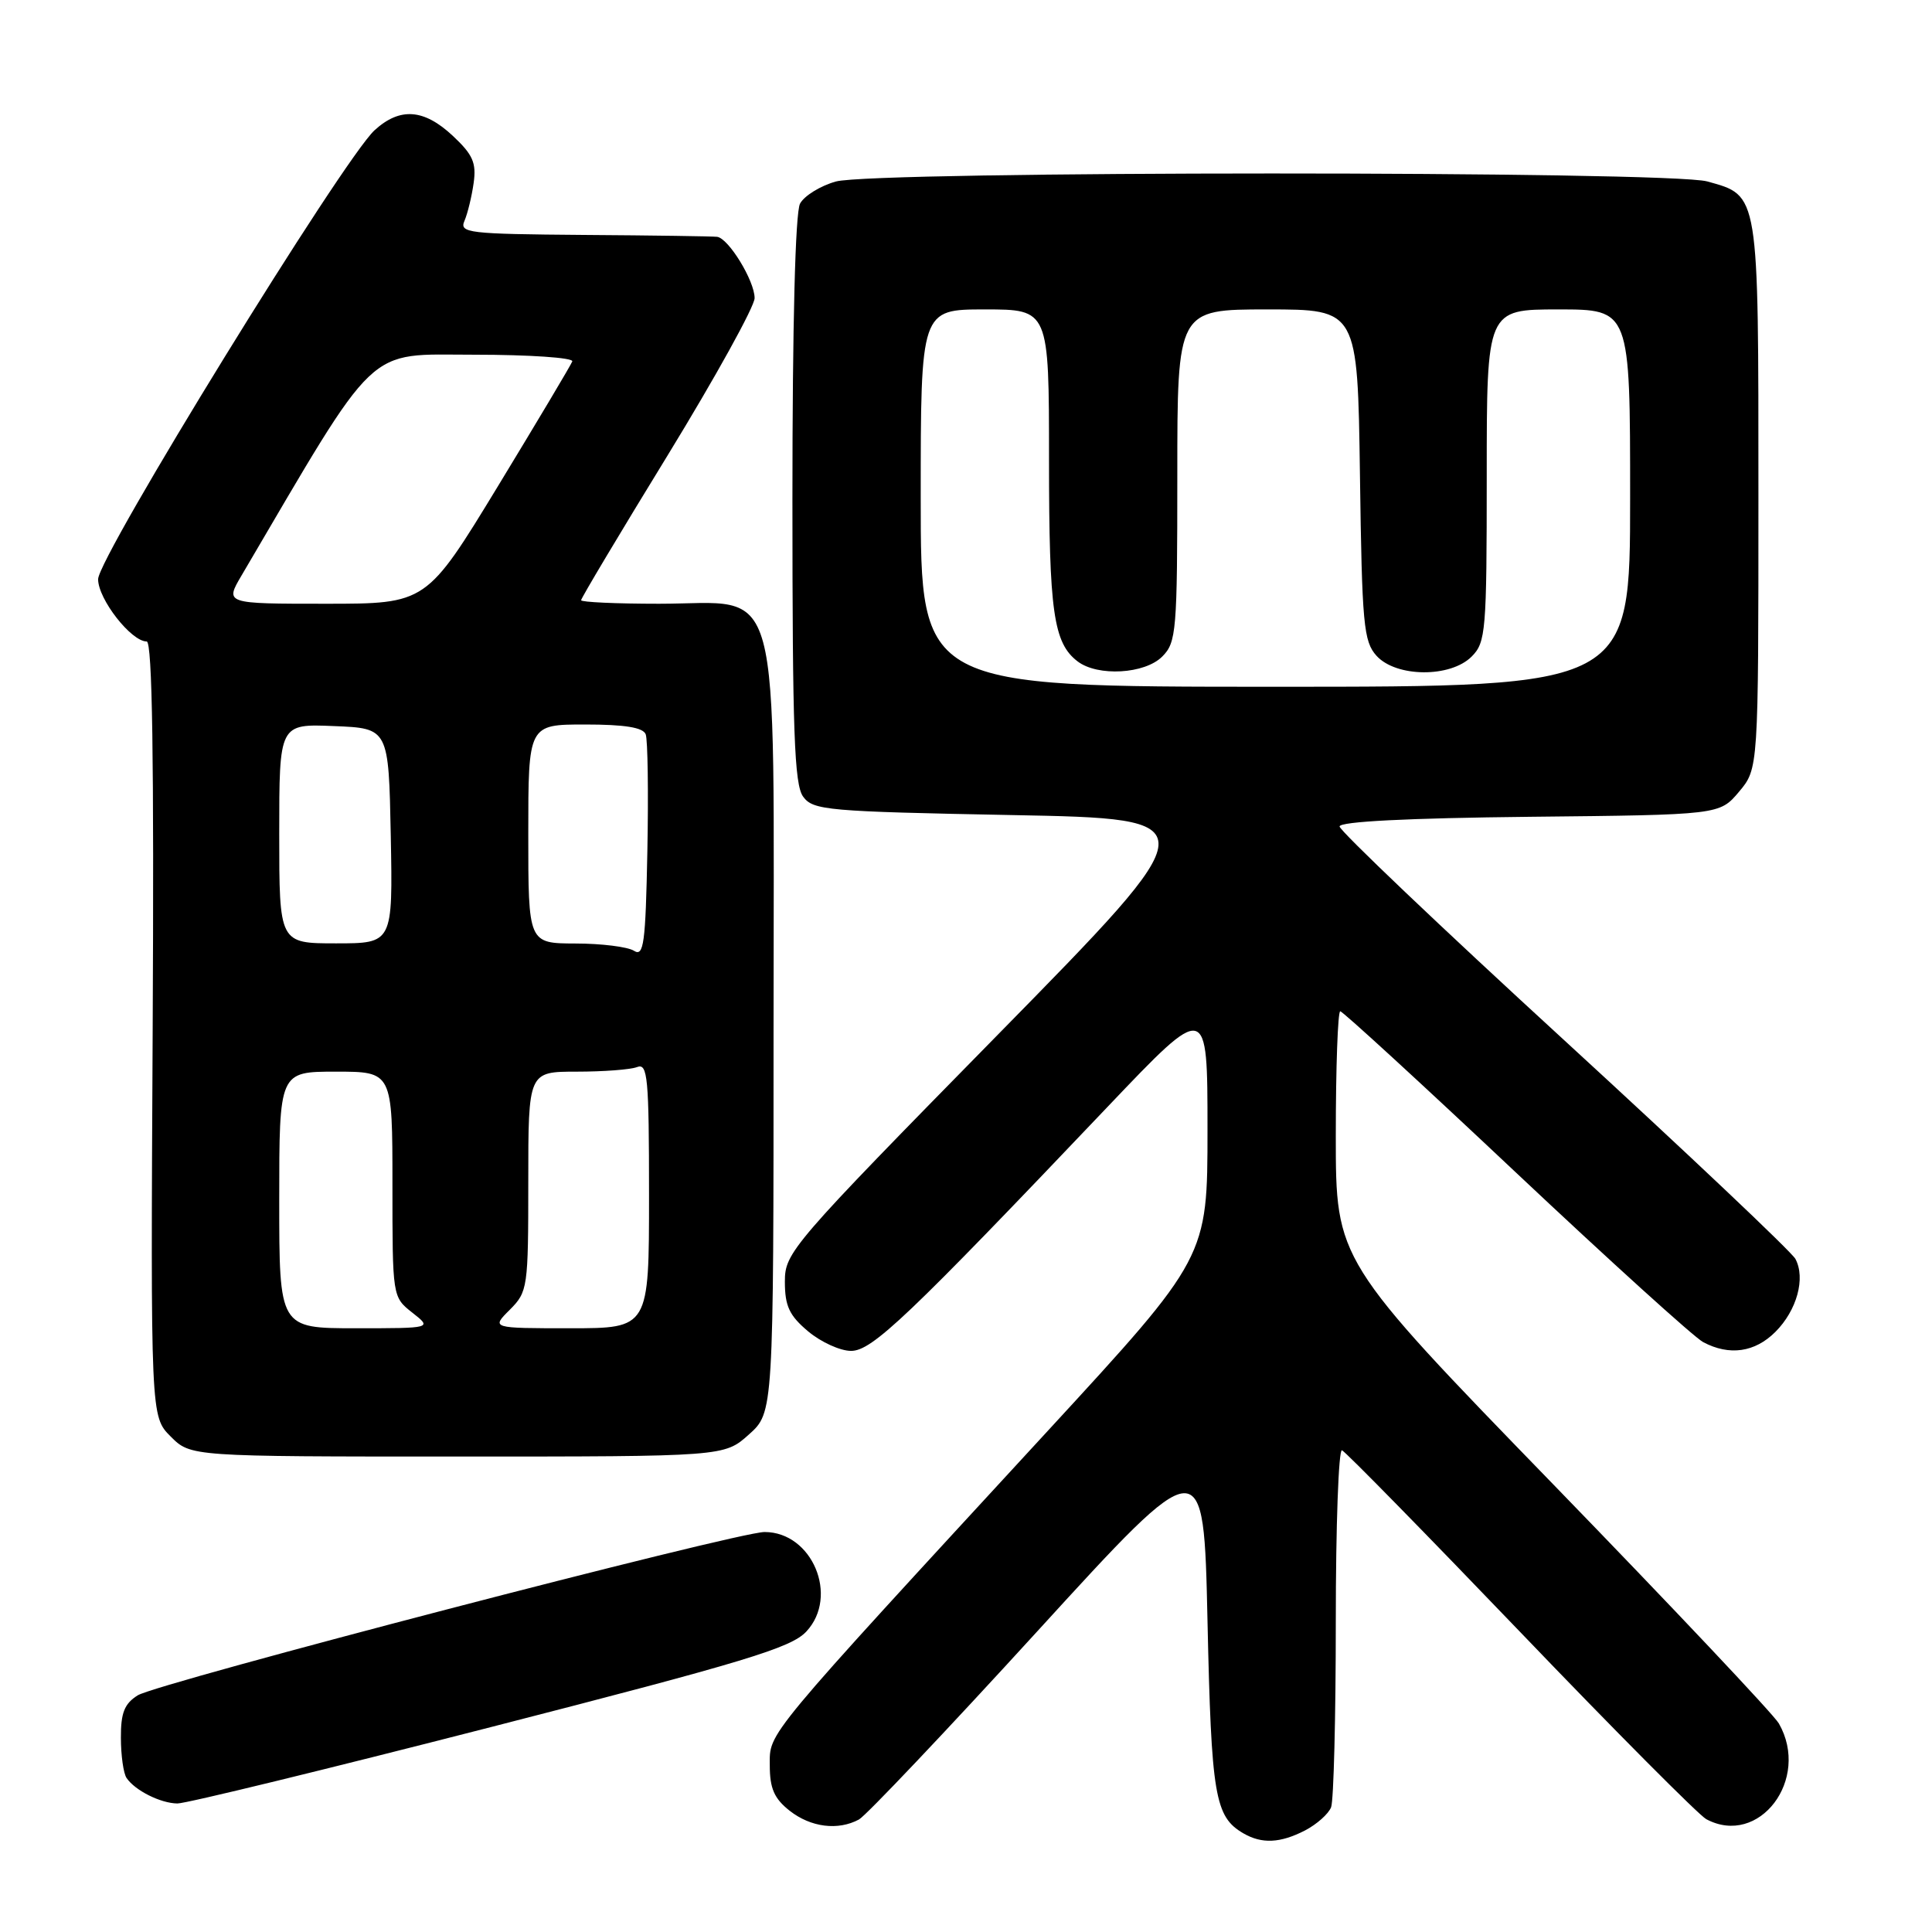 <?xml version="1.0" encoding="UTF-8" standalone="no"?>
<!DOCTYPE svg PUBLIC "-//W3C//DTD SVG 1.1//EN" "http://www.w3.org/Graphics/SVG/1.1/DTD/svg11.dtd" >
<svg xmlns="http://www.w3.org/2000/svg" xmlns:xlink="http://www.w3.org/1999/xlink" version="1.1" viewBox="0 0 256 256">
 <g >
 <path fill="currentColor"
d=" M 172.93 242.54 C 174.48 241.73 176.04 240.35 176.38 239.46 C 176.72 238.56 177.00 227.49 177.00 214.83 C 177.00 202.18 177.37 191.98 177.82 192.17 C 178.28 192.35 188.92 203.21 201.48 216.30 C 214.03 229.39 225.11 240.52 226.09 241.05 C 233.08 244.79 239.93 235.76 235.71 228.37 C 235.05 227.20 221.56 212.91 205.75 196.62 C 177.00 167.00 177.00 167.00 177.00 150.50 C 177.00 141.42 177.27 134.00 177.59 134.00 C 177.91 134.00 188.38 143.60 200.84 155.34 C 213.30 167.07 224.48 177.20 225.68 177.84 C 229.15 179.68 232.53 179.20 235.25 176.48 C 238.10 173.63 239.27 169.37 237.90 166.81 C 237.39 165.87 223.60 152.82 207.24 137.81 C 190.88 122.81 177.50 110.07 177.50 109.51 C 177.50 108.86 186.51 108.40 202.68 108.23 C 227.85 107.97 227.85 107.97 230.43 104.91 C 233.00 101.85 233.00 101.85 233.00 65.65 C 233.00 25.29 233.11 25.96 226.22 24.04 C 221.14 22.63 115.84 22.64 110.76 24.05 C 108.71 24.62 106.57 25.94 106.01 26.98 C 105.38 28.16 105.00 42.95 105.00 66.24 C 105.00 96.92 105.25 103.97 106.42 105.56 C 107.74 107.37 109.57 107.53 134.07 108.00 C 160.30 108.50 160.30 108.50 132.15 137.17 C 104.78 165.05 104.00 165.96 104.00 169.83 C 104.00 173.06 104.59 174.32 107.08 176.41 C 108.77 177.83 111.33 179.00 112.77 179.00 C 115.56 179.00 120.22 174.57 146.80 146.62 C 160.00 132.75 160.00 132.75 160.00 149.68 C 160.00 166.61 160.00 166.61 138.87 189.56 C 100.89 230.80 102.00 229.46 102.00 233.92 C 102.00 236.98 102.59 238.32 104.63 239.93 C 107.43 242.13 111.04 242.59 113.82 241.09 C 114.74 240.59 125.40 229.35 137.50 216.10 C 159.50 192.01 159.50 192.01 160.00 214.75 C 160.51 238.02 160.97 240.72 164.76 242.93 C 167.21 244.35 169.65 244.23 172.93 242.54 Z  M 65.00 228.86 C 98.80 220.18 104.84 218.35 106.85 216.18 C 111.20 211.51 107.62 203.00 101.31 203.00 C 97.65 203.00 20.88 223.01 18.25 224.64 C 16.49 225.74 16.00 226.96 16.02 230.27 C 16.02 232.60 16.36 234.99 16.77 235.59 C 17.88 237.24 21.26 238.94 23.50 238.97 C 24.60 238.99 43.27 234.44 65.00 228.86 Z  M 99.23 190.08 C 102.50 187.16 102.50 187.16 102.50 136.16 C 102.50 74.90 103.88 80.00 87.33 80.00 C 81.65 80.00 77.00 79.79 77.00 79.53 C 77.00 79.26 82.17 70.60 88.50 60.28 C 94.82 49.95 99.99 40.60 99.99 39.50 C 99.99 37.21 96.53 31.56 95.02 31.38 C 94.46 31.31 86.53 31.19 77.39 31.13 C 61.98 31.01 60.84 30.87 61.55 29.25 C 61.96 28.29 62.51 26.04 62.76 24.25 C 63.14 21.57 62.65 20.48 60.00 18.00 C 56.17 14.42 53.00 14.19 49.64 17.25 C 45.50 21.03 13.00 73.80 13.00 76.75 C 13.00 79.39 17.38 85.00 19.44 85.00 C 20.18 85.00 20.42 100.59 20.23 136.35 C 19.96 187.69 19.96 187.69 22.62 190.35 C 25.27 193.00 25.27 193.00 60.62 193.00 C 95.97 193.00 95.97 193.00 99.23 190.08 Z  M 122.00 66.00 C 122.00 41.00 122.00 41.00 130.50 41.00 C 139.00 41.00 139.00 41.00 139.00 60.93 C 139.00 81.07 139.59 85.20 142.79 87.64 C 145.46 89.67 151.68 89.32 154.00 87.00 C 155.88 85.12 156.00 83.67 156.00 63.00 C 156.00 41.00 156.00 41.00 167.95 41.00 C 179.89 41.00 179.89 41.00 180.20 62.90 C 180.47 82.78 180.68 84.99 182.40 86.90 C 185.00 89.76 192.18 89.82 195.00 87.00 C 196.88 85.12 197.00 83.67 197.00 63.00 C 197.00 41.00 197.00 41.00 206.50 41.00 C 216.00 41.00 216.00 41.00 216.00 66.00 C 216.00 91.00 216.00 91.00 169.00 91.00 C 122.00 91.00 122.00 91.00 122.00 66.00 Z  M 37.00 159.00 C 37.00 142.00 37.00 142.00 44.50 142.00 C 52.00 142.00 52.00 142.00 52.00 156.93 C 52.00 171.85 52.00 171.85 54.63 173.93 C 57.27 176.00 57.27 176.00 47.13 176.00 C 37.00 176.00 37.00 176.00 37.00 159.00 Z  M 67.55 173.55 C 69.93 171.16 70.00 170.66 70.00 156.55 C 70.00 142.00 70.00 142.00 76.42 142.00 C 79.95 142.00 83.55 141.73 84.42 141.39 C 85.82 140.85 86.00 142.75 86.00 158.39 C 86.00 176.00 86.00 176.00 75.55 176.00 C 65.09 176.00 65.09 176.00 67.55 173.55 Z  M 84.00 125.98 C 83.17 125.46 79.69 125.02 76.25 125.02 C 70.00 125.00 70.00 125.00 70.00 110.50 C 70.00 96.00 70.00 96.00 77.53 96.00 C 82.78 96.00 85.21 96.39 85.56 97.30 C 85.83 98.01 85.93 104.97 85.78 112.76 C 85.54 125.07 85.30 126.81 84.00 125.98 Z  M 37.00 110.46 C 37.00 95.91 37.00 95.91 44.25 96.21 C 51.50 96.50 51.50 96.50 51.78 110.75 C 52.05 125.00 52.05 125.00 44.53 125.00 C 37.00 125.00 37.00 125.00 37.00 110.46 Z  M 32.01 76.25 C 50.33 45.07 48.30 47.00 62.83 47.00 C 70.16 47.00 76.02 47.40 75.83 47.89 C 75.65 48.37 71.22 55.80 66.00 64.39 C 56.50 80.00 56.50 80.00 43.15 80.00 C 29.80 80.00 29.80 80.00 32.01 76.25 Z "/>
</g>
</svg>
